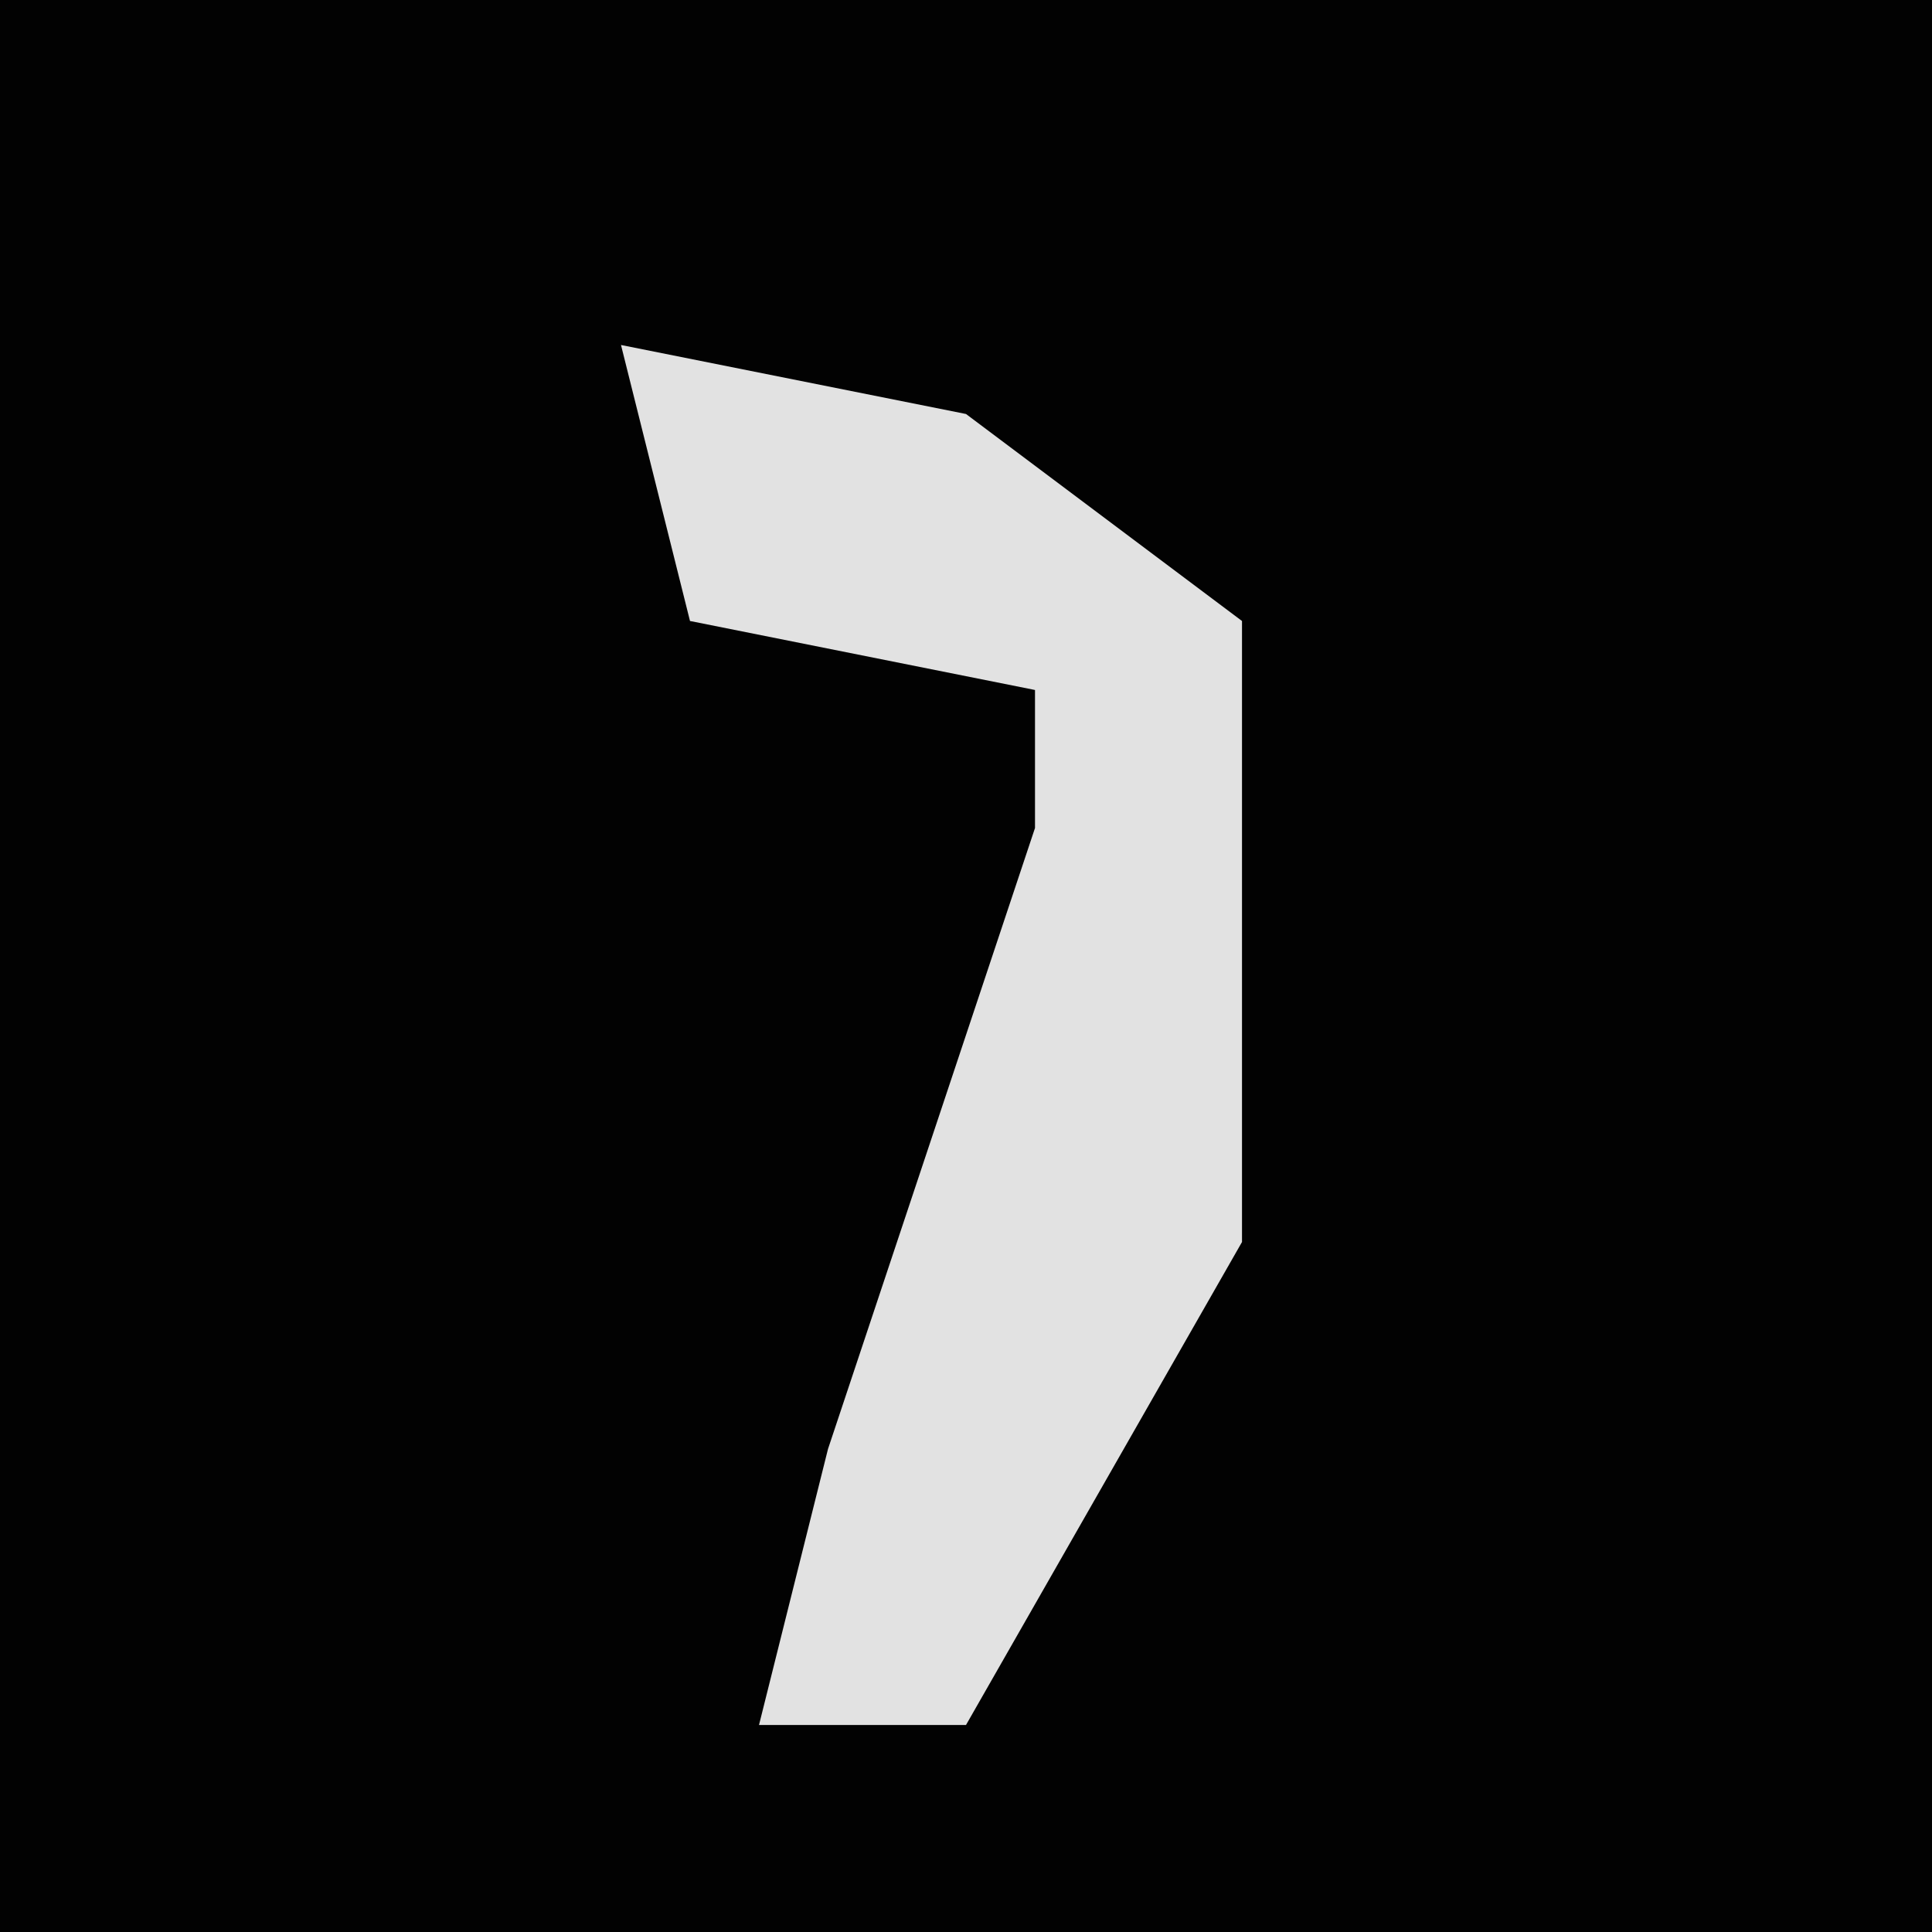 <?xml version="1.0" encoding="UTF-8"?>
<svg version="1.1" xmlns="http://www.w3.org/2000/svg" width="28" height="28">
<path d="M0,0 L28,0 L28,28 L0,28 Z " fill="#020202" transform="translate(0,0)"/>
<path d="M0,0 L5,1 L9,4 L9,13 L5,20 L2,20 L3,16 L6,7 L6,5 L1,4 Z " fill="#E2E2E2" transform="translate(9,5)"/>
</svg>
